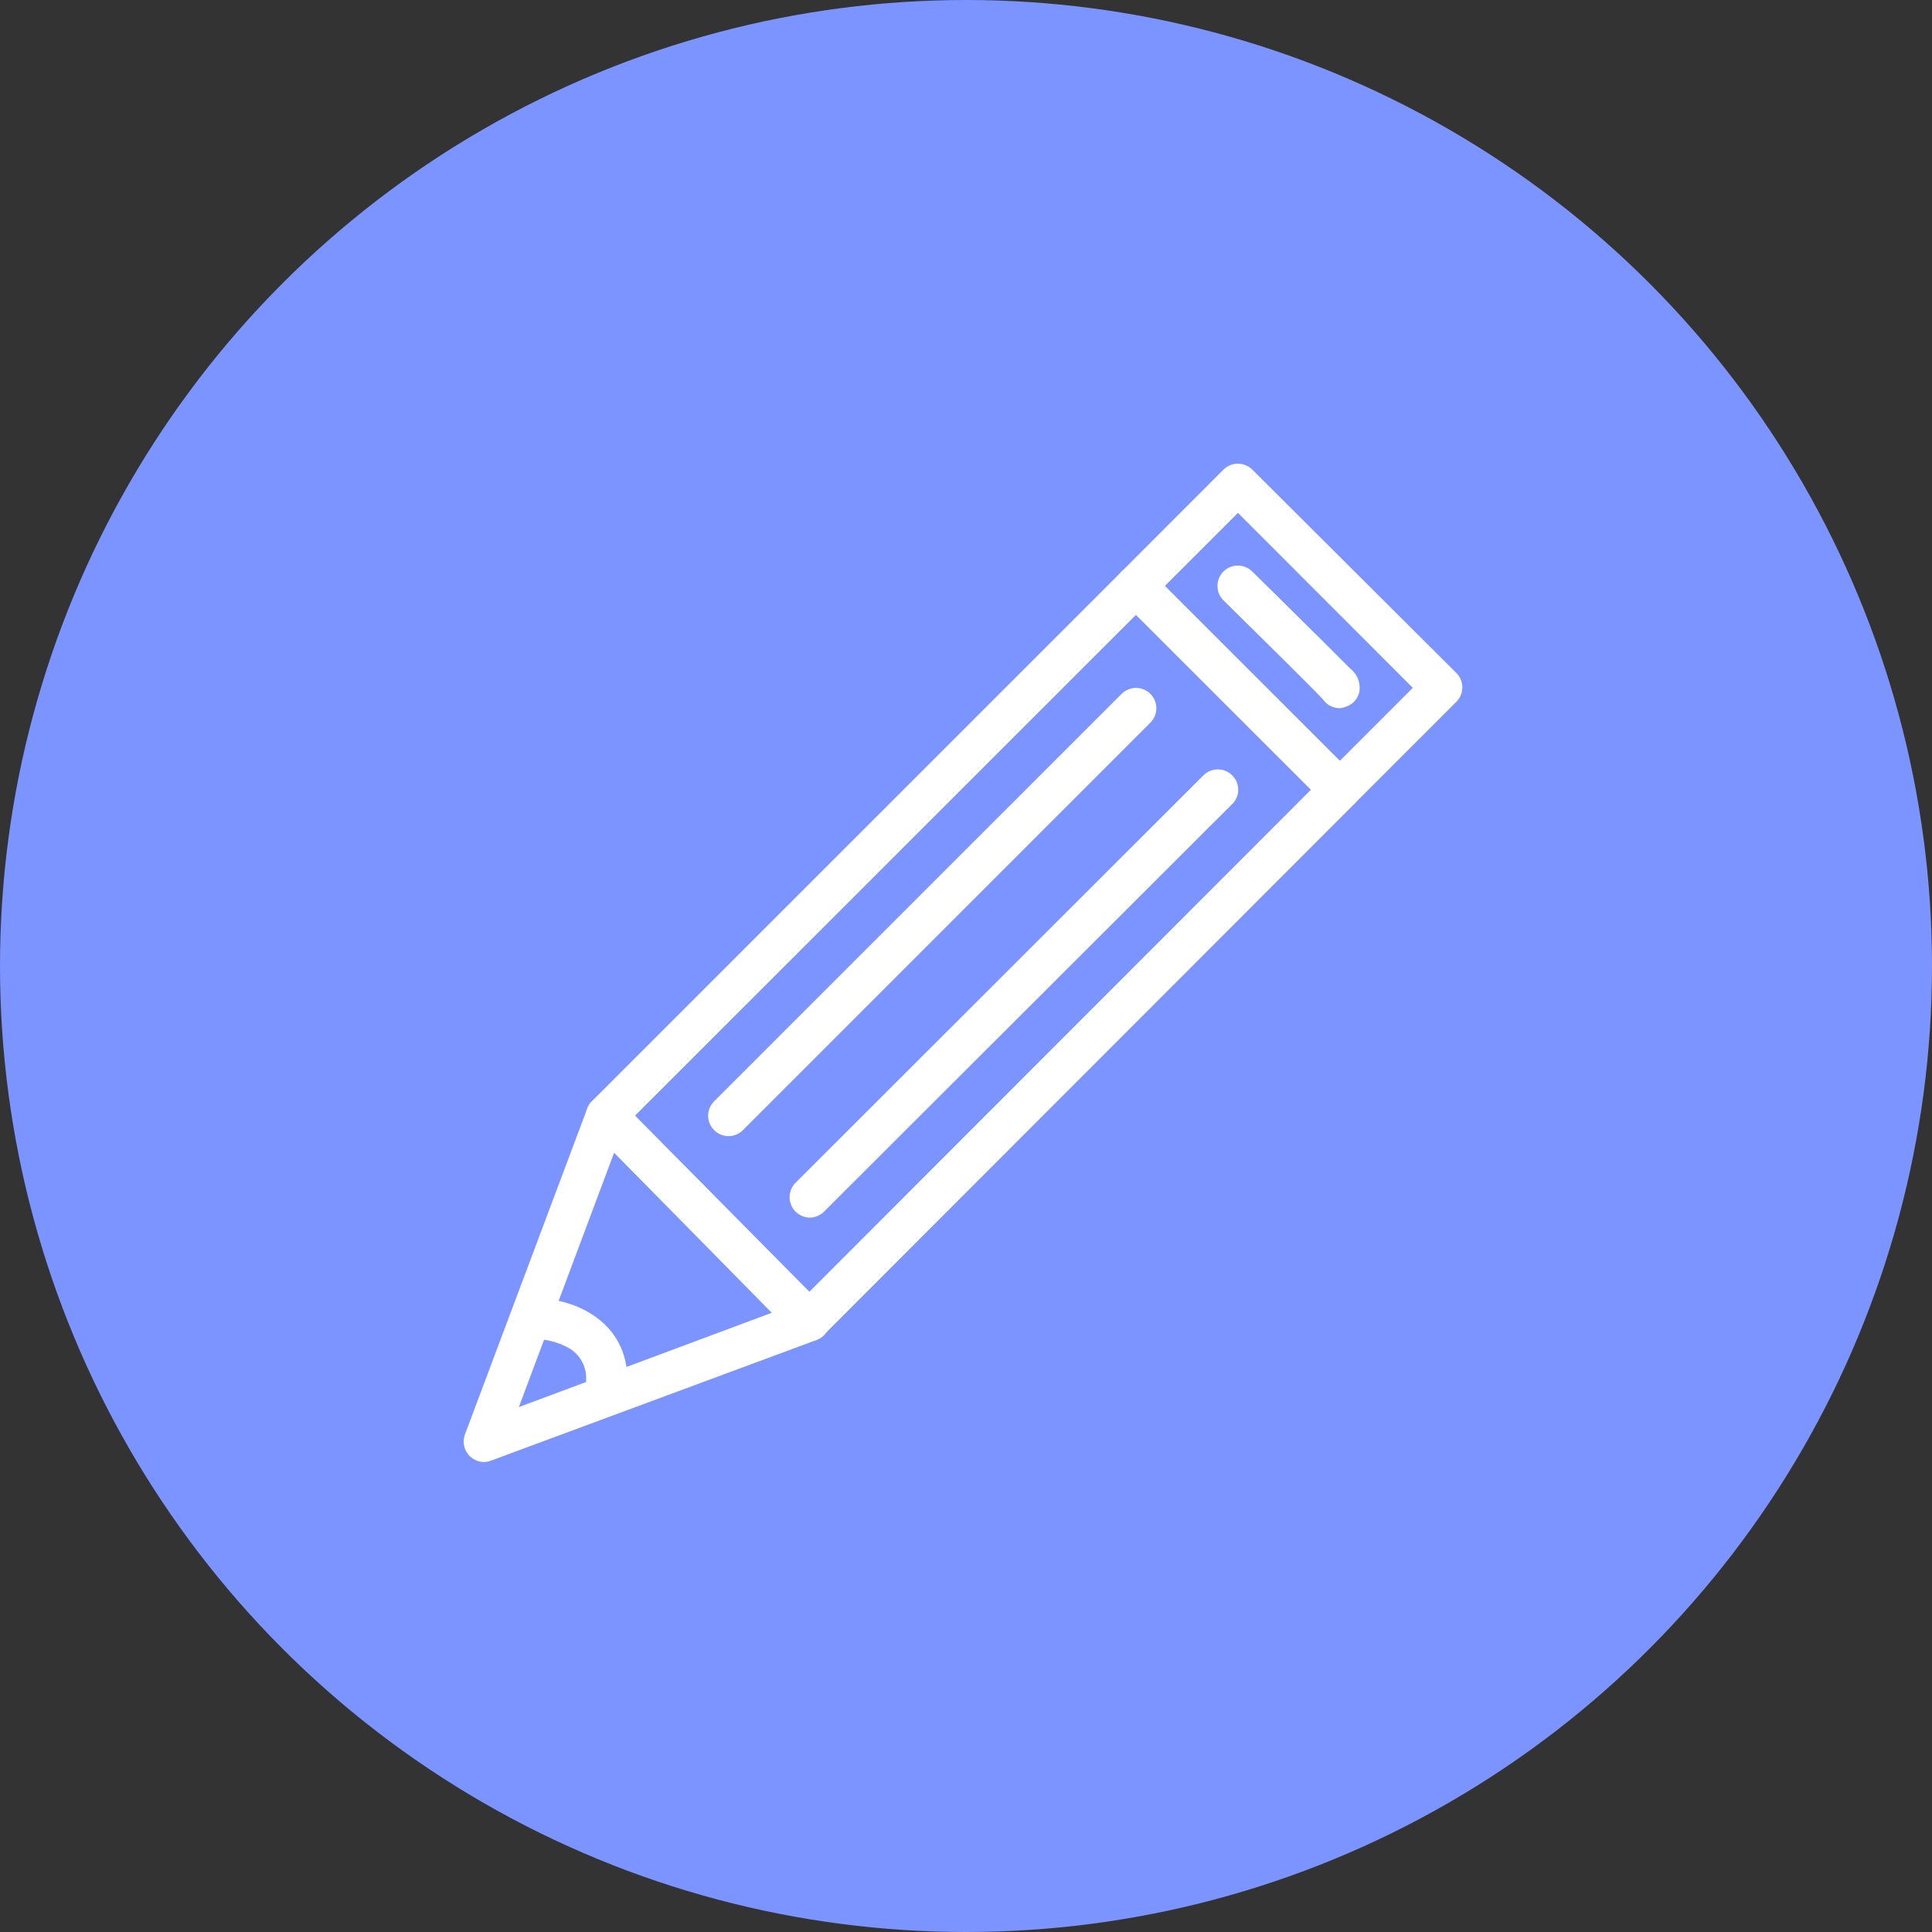 <svg width="50" height="50" viewBox="0 0 50 50" fill="none" xmlns="http://www.w3.org/2000/svg">
<rect x="0" y="0" width="50" height="50" fill="#333333" stroke="none"/>
<circle cx="25" cy="25" r="25" fill="#7C94FF"/>
<path d="M20.937 34.713C20.797 34.711 20.664 34.654 20.565 34.555L15.317 29.244C15.219 29.145 15.164 29.012 15.164 28.872C15.164 28.733 15.219 28.6 15.317 28.501L29.027 14.793C29.076 14.743 29.134 14.704 29.197 14.677C29.261 14.65 29.33 14.637 29.399 14.637C29.468 14.637 29.537 14.65 29.601 14.677C29.665 14.704 29.723 14.743 29.771 14.793L35.046 20.065C35.145 20.164 35.2 20.298 35.2 20.437C35.2 20.577 35.145 20.71 35.046 20.809L21.309 34.558C21.21 34.657 21.077 34.713 20.937 34.713ZM16.432 28.875L20.94 33.437L33.928 20.437L29.399 15.912L16.432 28.875Z" fill="white"/>
<path d="M34.674 20.964C34.604 20.965 34.535 20.951 34.471 20.924C34.407 20.898 34.348 20.859 34.299 20.809L29.027 15.537C28.928 15.438 28.873 15.305 28.873 15.165C28.873 15.026 28.928 14.892 29.027 14.793L31.663 12.154C31.762 12.055 31.896 12 32.036 12C32.176 12 32.311 12.055 32.41 12.154L37.691 17.418C37.79 17.516 37.845 17.65 37.845 17.789C37.845 17.929 37.79 18.063 37.691 18.161L35.055 20.797C35.006 20.85 34.947 20.892 34.882 20.92C34.816 20.949 34.746 20.964 34.674 20.964ZM30.146 15.165L34.674 19.691L36.563 17.801L32.038 13.273L30.146 15.165Z" fill="white"/>
<path d="M12.526 37.837C12.441 37.837 12.358 37.816 12.283 37.776C12.207 37.736 12.143 37.679 12.095 37.61C12.046 37.54 12.015 37.46 12.004 37.376C11.993 37.291 12.003 37.206 12.032 37.126L15.198 28.688C15.229 28.605 15.28 28.531 15.348 28.474C15.415 28.416 15.495 28.376 15.582 28.358C15.668 28.34 15.758 28.344 15.843 28.369C15.927 28.395 16.004 28.441 16.067 28.503L21.327 33.815C21.389 33.877 21.434 33.954 21.458 34.038C21.482 34.123 21.485 34.212 21.466 34.298C21.447 34.383 21.407 34.463 21.35 34.529C21.292 34.596 21.219 34.647 21.137 34.677L12.699 37.804C12.643 37.826 12.585 37.837 12.526 37.837ZM15.894 29.831L13.428 36.415L19.973 33.975L15.894 29.831Z" fill="white"/>
<path d="M15.688 36.257C15.548 36.255 15.415 36.197 15.318 36.097C15.22 35.996 15.166 35.861 15.168 35.721C15.179 35.548 15.14 35.374 15.054 35.222C14.969 35.071 14.841 34.947 14.686 34.868C14.493 34.767 14.285 34.7 14.07 34.671C14.001 34.666 13.934 34.647 13.872 34.616C13.811 34.585 13.756 34.541 13.711 34.489C13.666 34.436 13.632 34.375 13.611 34.31C13.59 34.244 13.582 34.175 13.588 34.106C13.599 33.966 13.665 33.837 13.772 33.746C13.878 33.655 14.016 33.61 14.156 33.621C14.879 33.678 16.239 34.189 16.239 35.736C16.238 35.807 16.222 35.877 16.194 35.941C16.166 36.006 16.125 36.064 16.073 36.113C16.022 36.161 15.961 36.199 15.895 36.224C15.829 36.249 15.759 36.26 15.688 36.257Z" fill="white"/>
<path d="M18.855 29.403C18.785 29.403 18.717 29.39 18.653 29.363C18.589 29.337 18.531 29.297 18.483 29.248C18.433 29.199 18.394 29.141 18.367 29.077C18.34 29.013 18.326 28.944 18.326 28.875C18.326 28.805 18.34 28.736 18.367 28.672C18.394 28.608 18.433 28.55 18.483 28.501L29.027 17.957C29.076 17.908 29.135 17.869 29.199 17.843C29.263 17.816 29.331 17.803 29.4 17.803C29.47 17.803 29.538 17.817 29.602 17.843C29.666 17.87 29.724 17.909 29.773 17.958C29.822 18.007 29.86 18.065 29.887 18.129C29.913 18.193 29.927 18.262 29.926 18.331C29.926 18.4 29.913 18.469 29.886 18.533C29.859 18.596 29.82 18.655 29.771 18.703L19.227 29.248C19.178 29.297 19.12 29.337 19.056 29.363C18.992 29.39 18.924 29.403 18.855 29.403Z" fill="white"/>
<path d="M20.963 31.512C20.823 31.511 20.689 31.456 20.589 31.357C20.49 31.258 20.435 31.123 20.435 30.983C20.435 30.844 20.49 30.709 20.589 30.61L31.145 20.065C31.244 19.967 31.378 19.912 31.517 19.912C31.657 19.912 31.79 19.967 31.889 20.065C31.939 20.114 31.978 20.172 32.005 20.236C32.032 20.299 32.045 20.368 32.045 20.437C32.045 20.507 32.032 20.575 32.005 20.639C31.978 20.703 31.939 20.761 31.889 20.809L21.326 31.357C21.23 31.453 21.1 31.508 20.963 31.512Z" fill="white"/>
<path d="M34.674 18.328C34.588 18.328 34.503 18.308 34.427 18.268C34.351 18.228 34.285 18.17 34.237 18.099C34.019 17.858 32.562 16.421 31.666 15.54C31.566 15.442 31.509 15.309 31.508 15.169C31.506 15.029 31.561 14.895 31.659 14.795C31.756 14.695 31.89 14.638 32.03 14.637C32.169 14.635 32.304 14.69 32.404 14.787C32.404 14.787 33.076 15.445 33.728 16.094C34.115 16.474 34.421 16.778 34.641 17.001L34.939 17.299C35.031 17.369 35.102 17.462 35.144 17.57C35.187 17.677 35.199 17.795 35.18 17.909C35.16 17.996 35.117 18.077 35.057 18.144C34.996 18.211 34.92 18.261 34.835 18.289C34.783 18.31 34.729 18.323 34.674 18.328Z" fill="white"/>
</svg>
